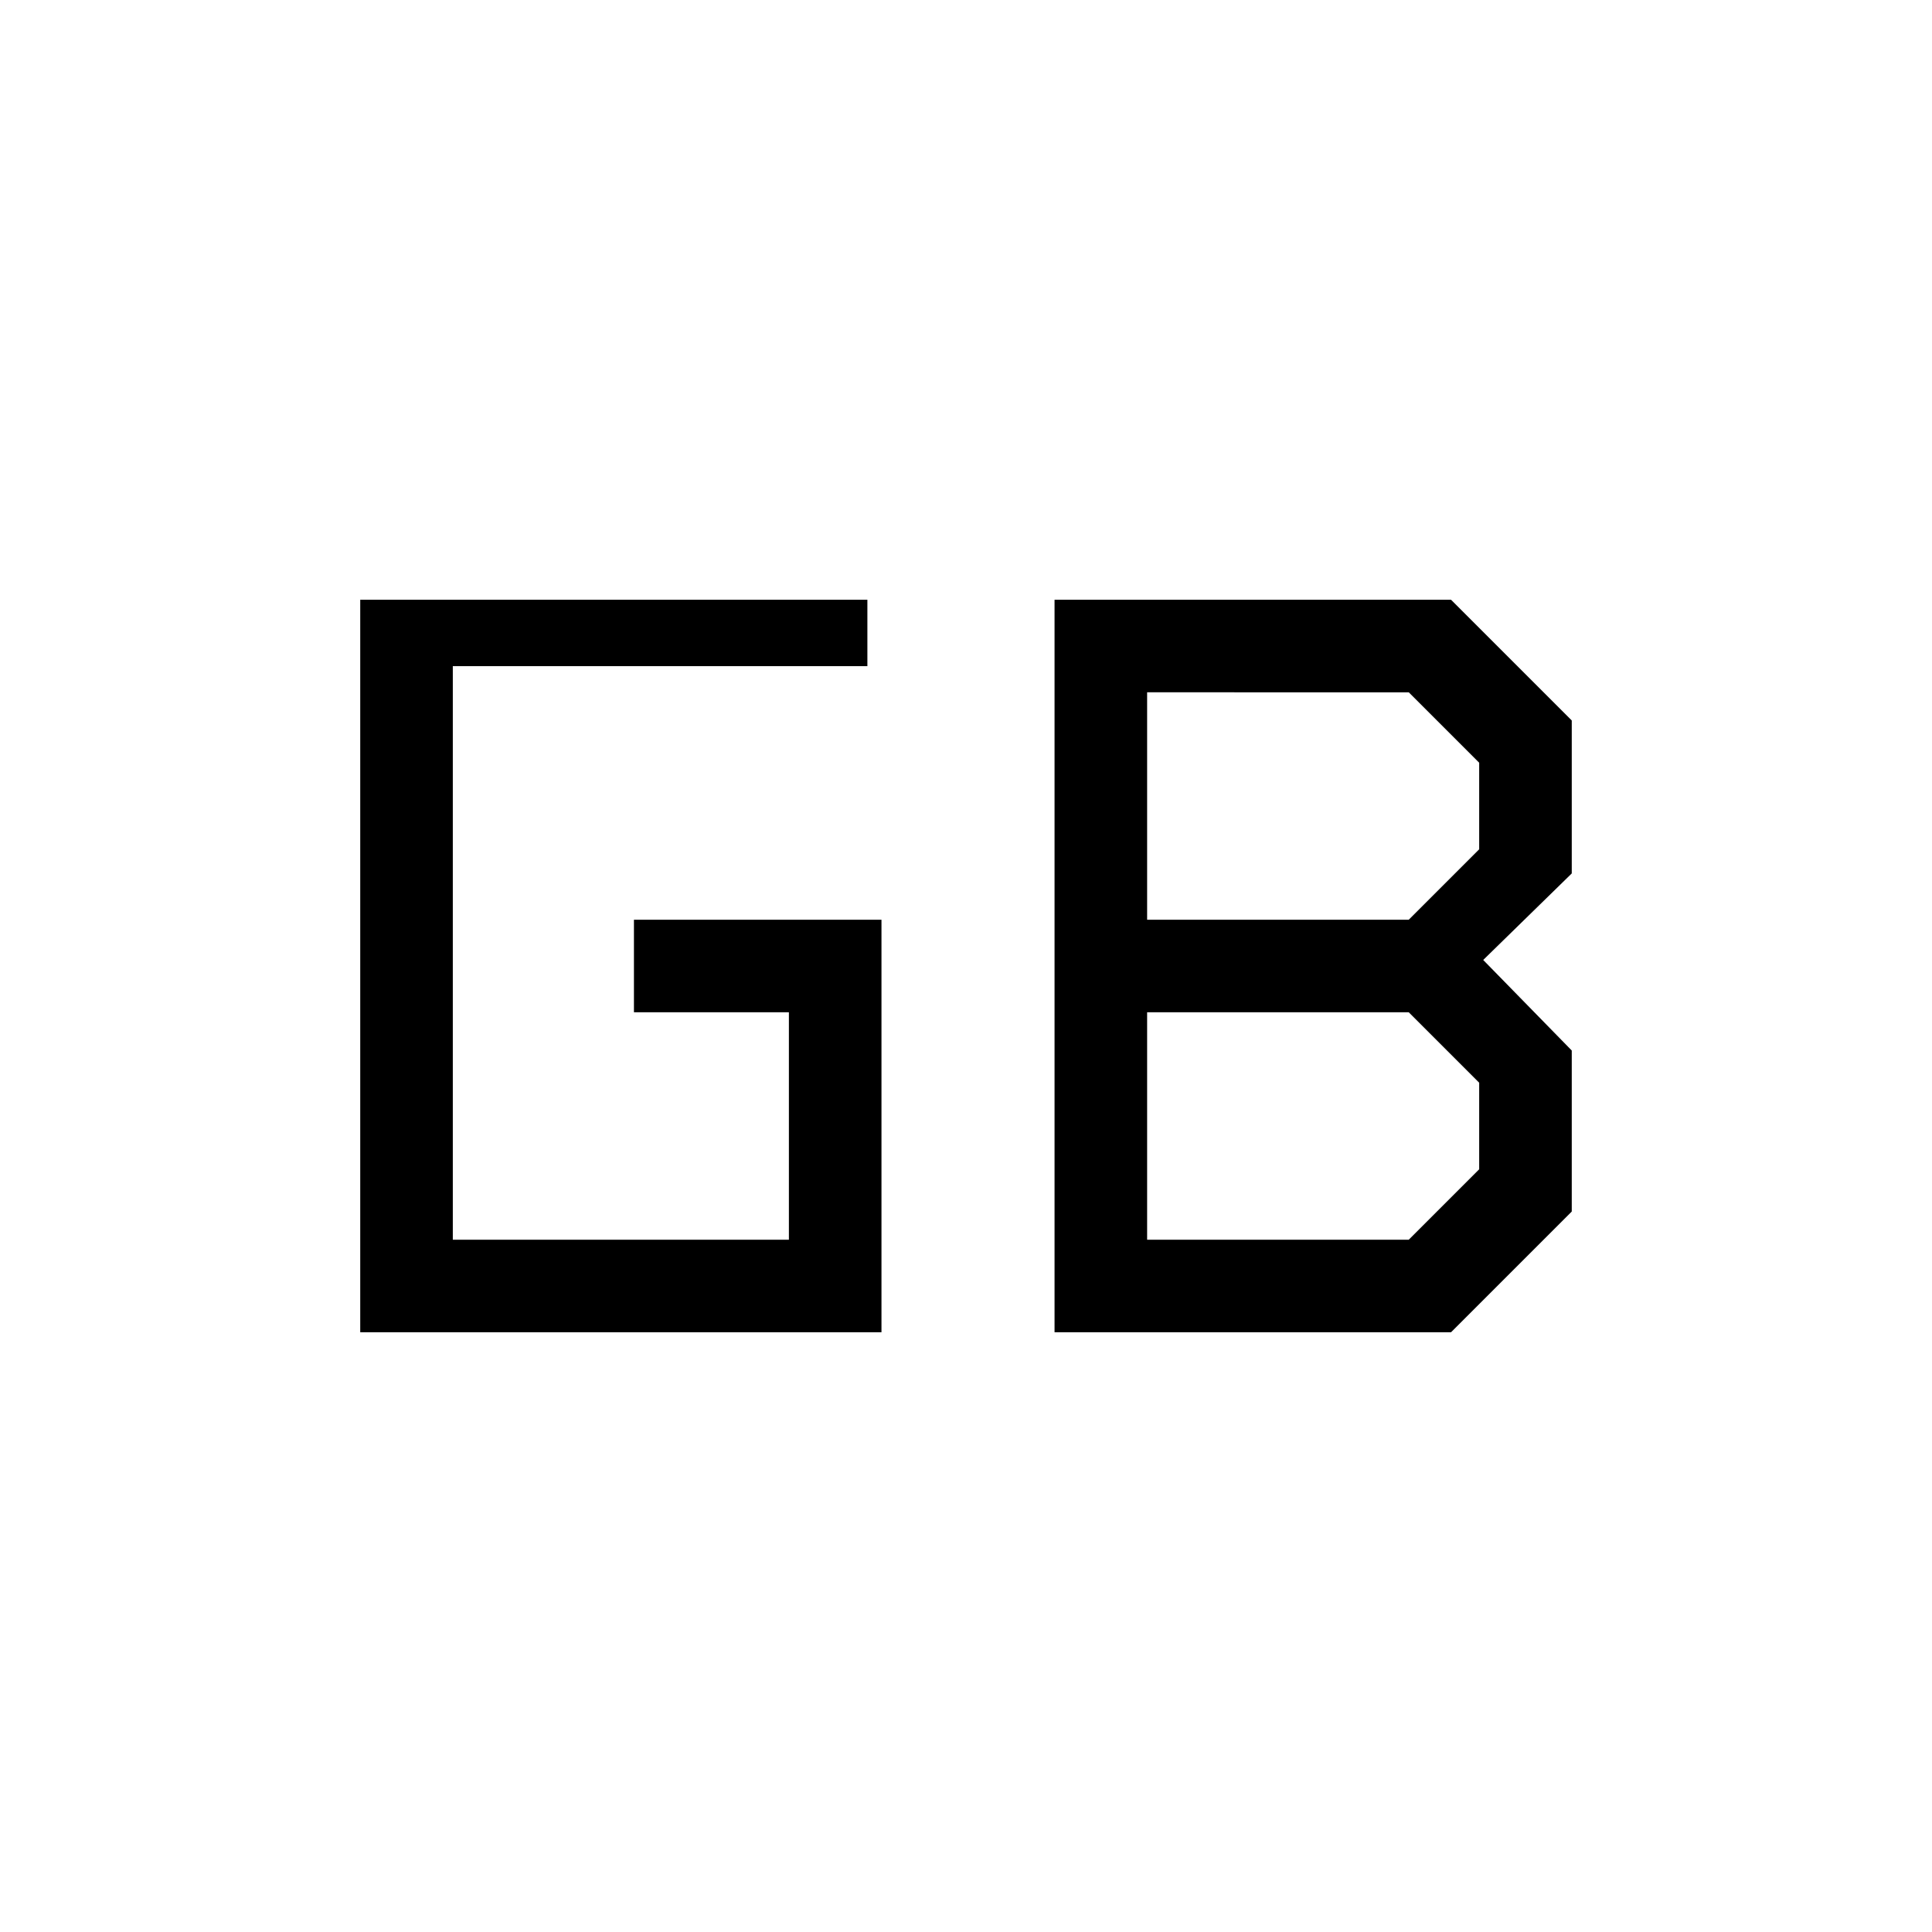 <svg xmlns="http://www.w3.org/2000/svg" height="20" viewBox="0 96 960 960" width="20"><path d="M570 712h130l35-35v-43l-35-35H570v113Zm0-159h130l35-35v-43l-35-35H570v113ZM179 758V394h252v33H225v285h167V599h-77v-46h123v205H179Zm345 0V394h197l60 60v76l-44 43 44 45v80l-60 60H524Z"/></svg>